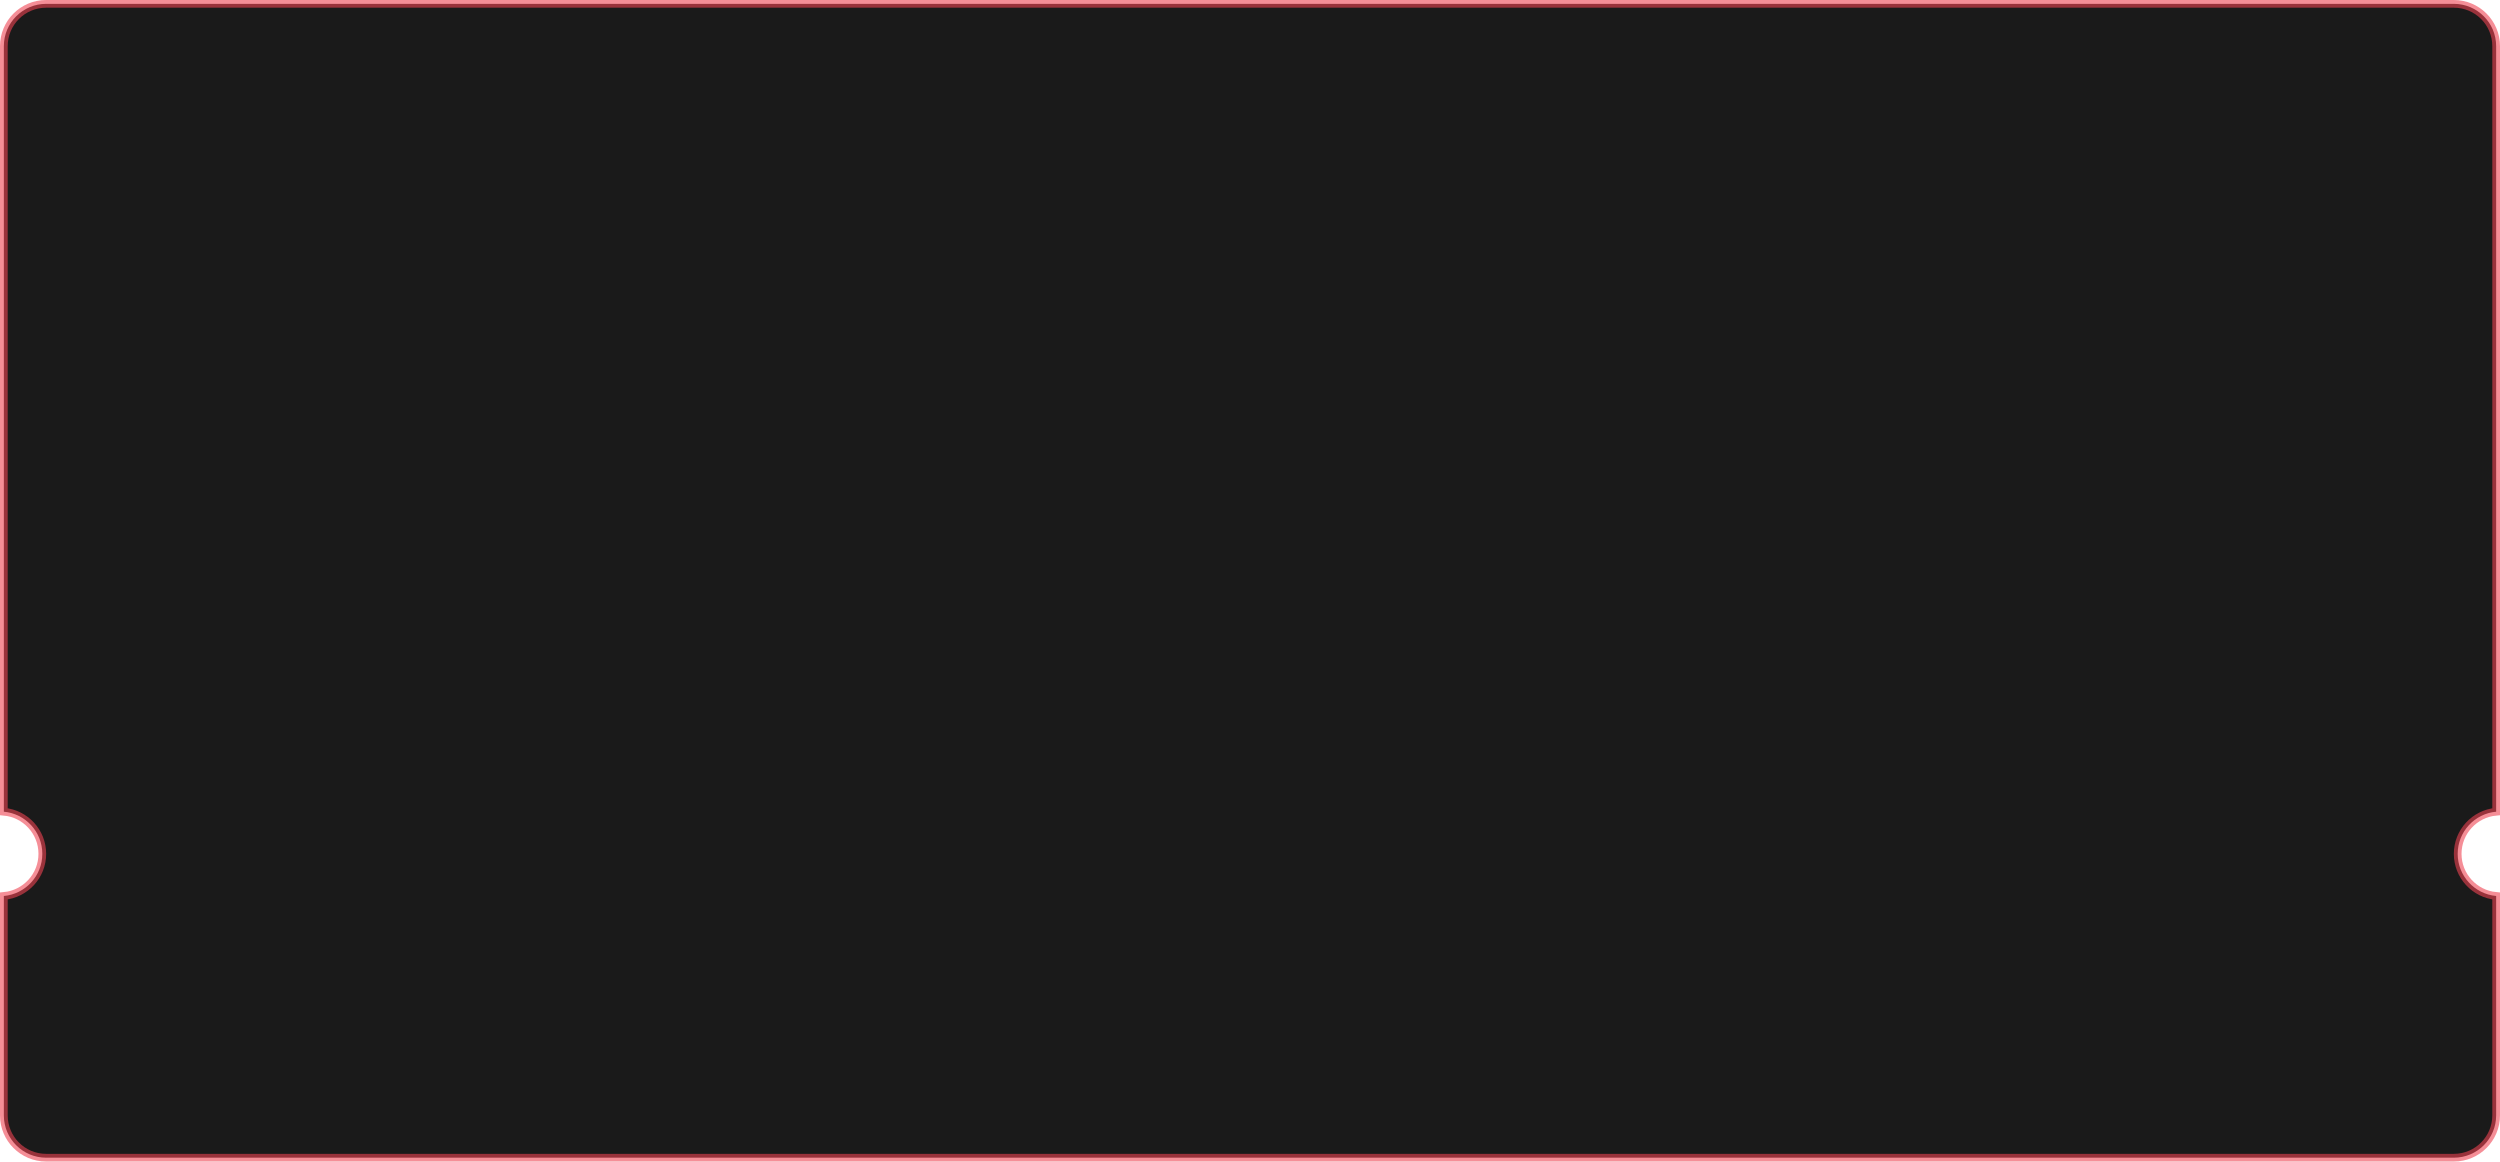 <?xml version="1.0" encoding="UTF-8"?>
<svg width="325px" height="151px" viewBox="0 0 325 151" version="1.1" xmlns="http://www.w3.org/2000/svg" xmlns:xlink="http://www.w3.org/1999/xlink">
    <!-- Generator: Sketch 52.2 (67145) - http://www.bohemiancoding.com/sketch -->
    <title>pic_选中</title>
    <desc>Created with Sketch.</desc>
    <g id="pic_选中" stroke="none" stroke-width="1" fill="none" fill-rule="evenodd" stroke-opacity="0.6">
        <path d="M324.5,116.478 C321.697,116.225 319.5,113.869 319.5,111 C319.5,108.131 321.697,105.775 324.5,105.522 L324.5,6 C324.5,2.962 322.038,0.5 319,0.5 L6,0.5 C2.962,0.5 0.5,2.962 0.5,6 L0.5,105.522 C3.303,105.775 5.5,108.131 5.5,111 C5.5,113.869 3.303,116.225 0.5,116.478 L0.5,145 C0.5,148.038 2.962,150.5 6,150.5 L319,150.5 C322.038,150.5 324.5,148.038 324.5,145 L324.5,116.478 Z" stroke="#EE4452" fill="#1A1A1A"></path>
    </g>
</svg>